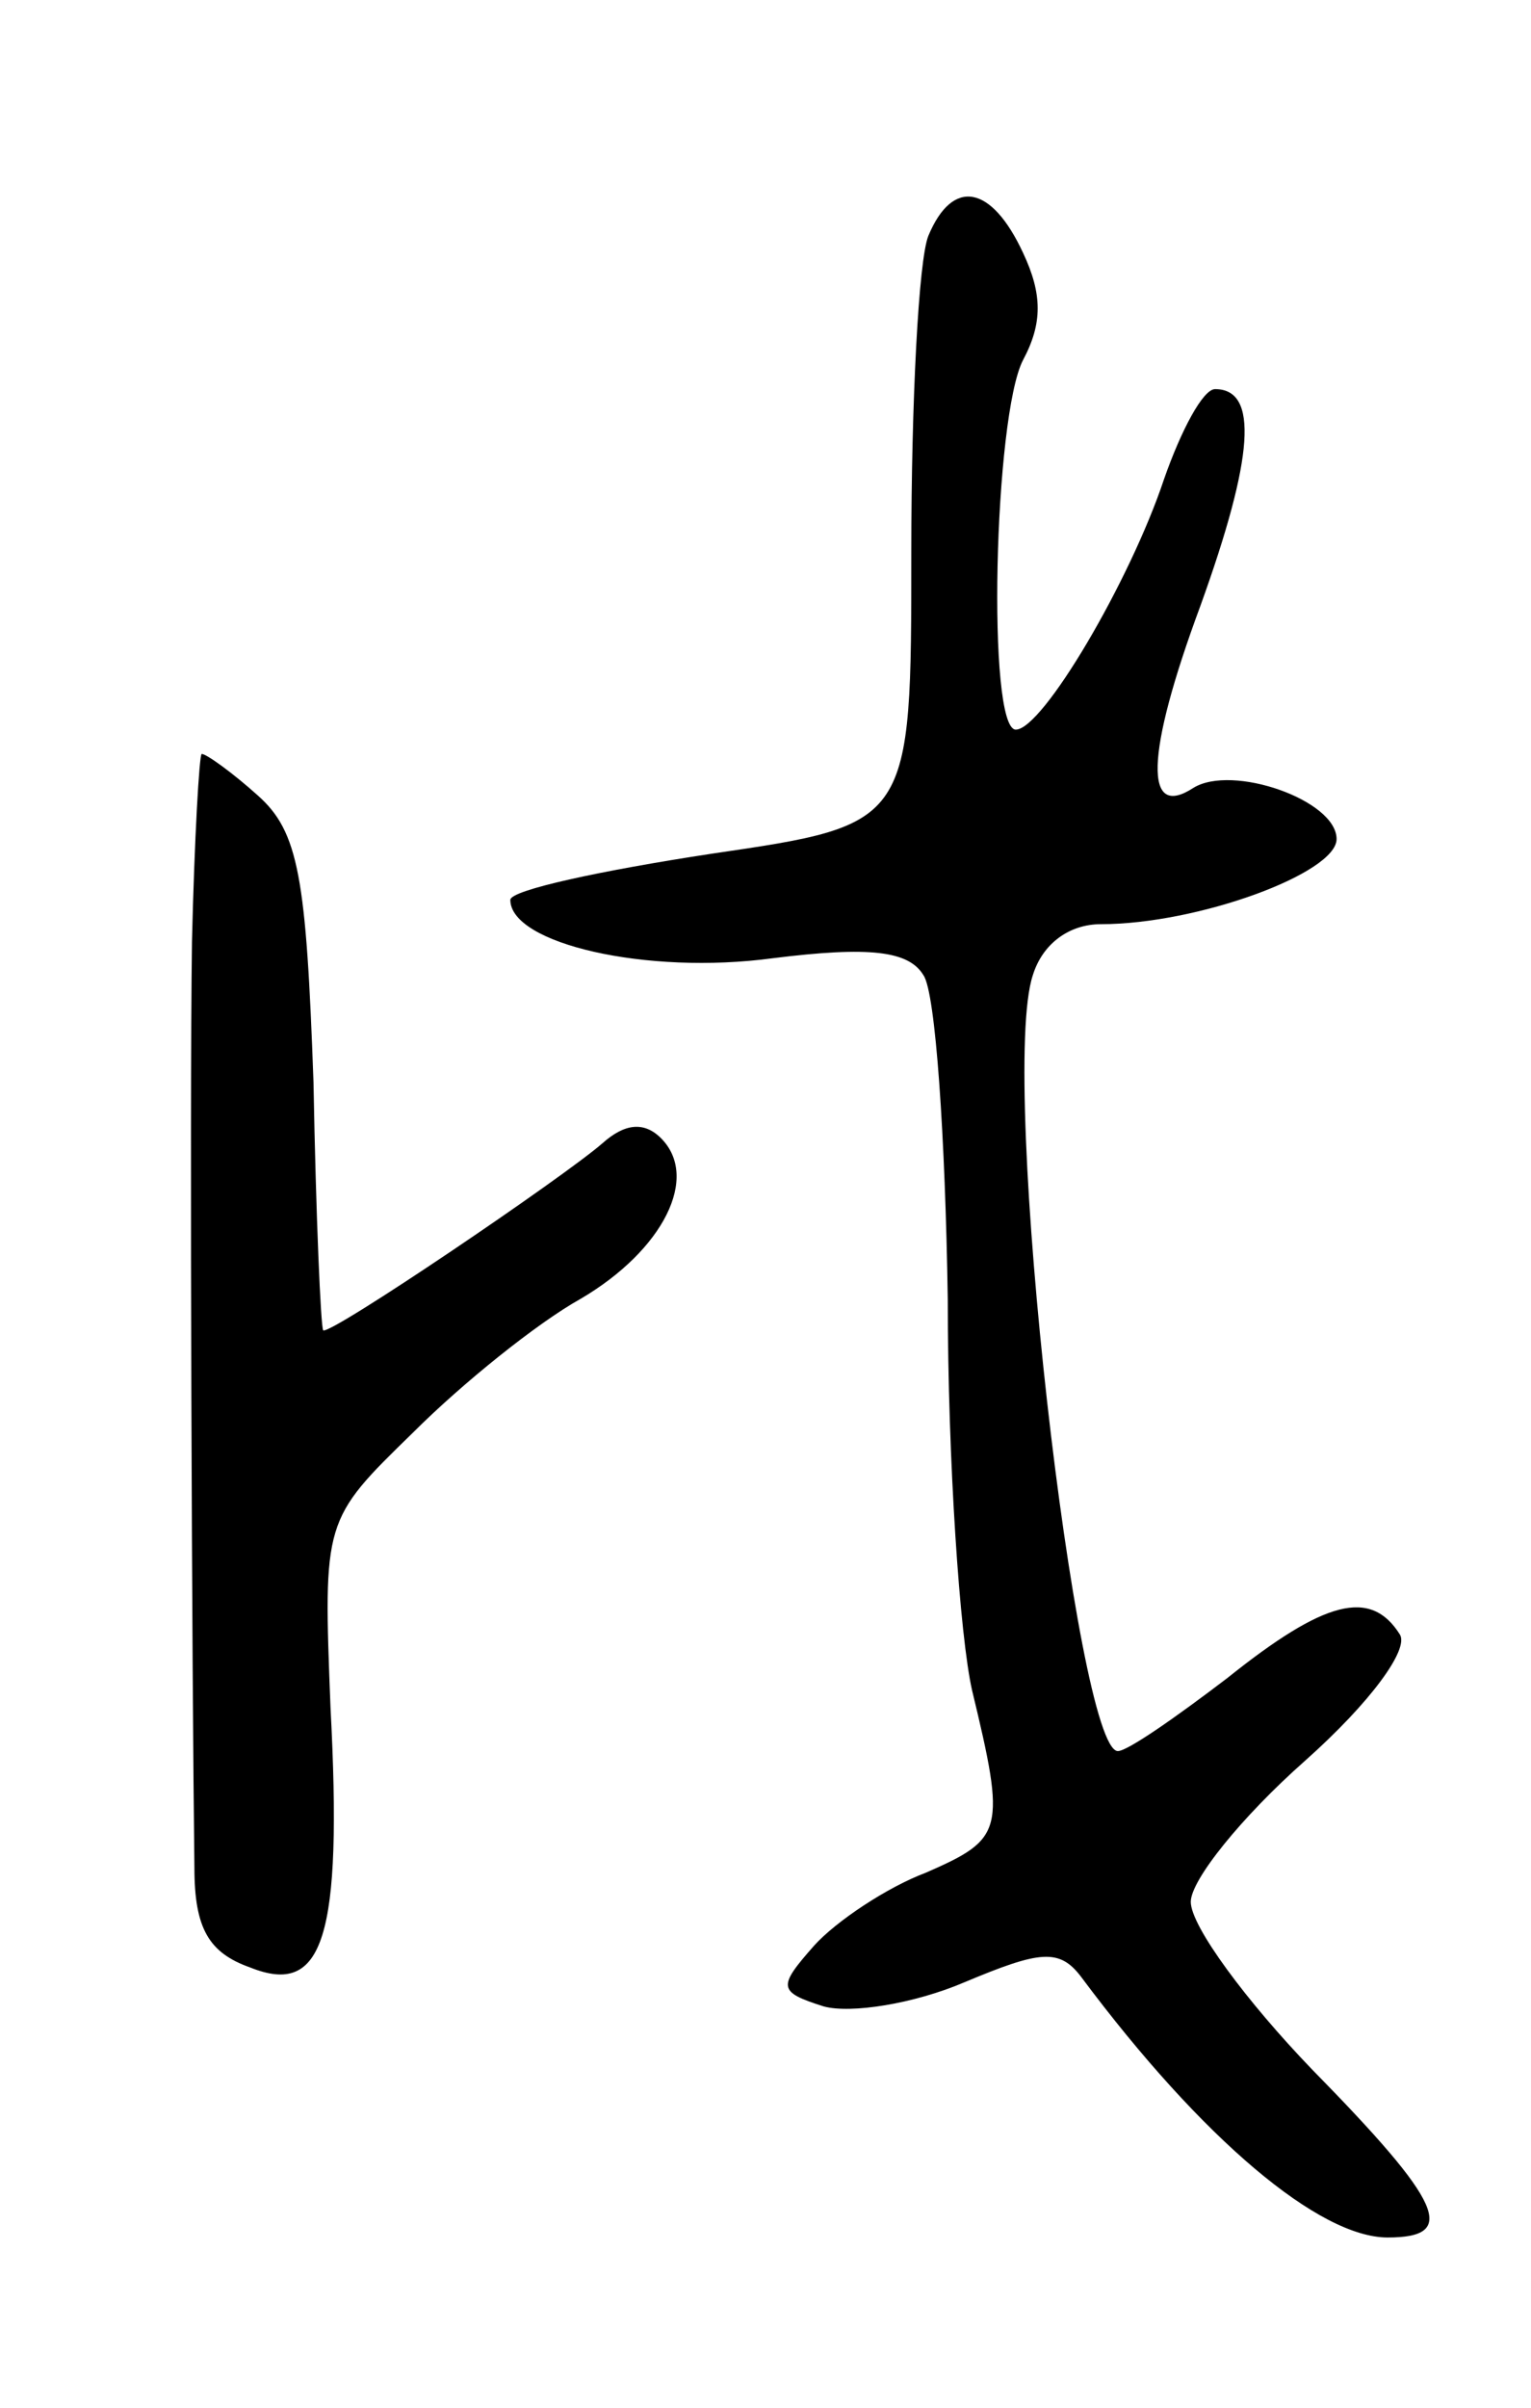 <svg version="1.0" xmlns="http://www.w3.org/2000/svg"
 width="63pt" height="99pt" viewBox="0 0 63 99"
 preserveAspectRatio="xMidYMid meet">
<g transform="translate(0,99) scale(0.1,-0.1)"
fill="#000000" stroke="none">
<path d="M382 893 c-4 -10 -7 -68 -7 -130 0 -112 0 -112 -82 -124 -46 -7 -83
-15 -83 -19 0 -18 56 -31 108 -24 40 5 56 3 62 -7 5 -7 9 -67 10 -133 0 -67 5
-139 10 -161 14 -58 13 -61 -19 -75 -16 -6 -37 -20 -46 -30 -15 -17 -15 -19 4
-25 11 -3 37 1 58 10 31 13 39 14 48 2 50 -67 98 -107 126 -107 29 0 23 14
-31 69 -27 28 -50 59 -50 69 0 9 21 35 47 58 27 24 43 46 39 52 -12 19 -31 14
-71 -18 -21 -16 -41 -30 -45 -30 -17 0 -49 277 -35 319 4 13 15 21 28 21 40 0
97 21 97 35 0 16 -43 31 -59 21 -20 -13 -20 13 3 75 22 61 24 89 6 89 -5 0
-14 -17 -21 -37 -14 -42 -50 -103 -61 -103 -12 0 -9 129 3 152 8 15 8 27 0 44
-13 28 -29 31 -39 7z"/>
<path d="M79 603 c-1 -71 0 -302 1 -381 0 -25 6 -35 23 -41 30 -12 38 12 33
107 -3 77 -3 77 34 113 20 20 51 45 69 55 34 20 49 50 33 66 -7 7 -15 6 -24
-2 -16 -14 -112 -79 -115 -77 -1 1 -3 47 -4 102 -3 84 -6 103 -23 118 -10 9
-21 17 -23 17 -1 0 -3 -35 -4 -77z"/>
</g>
</svg>
